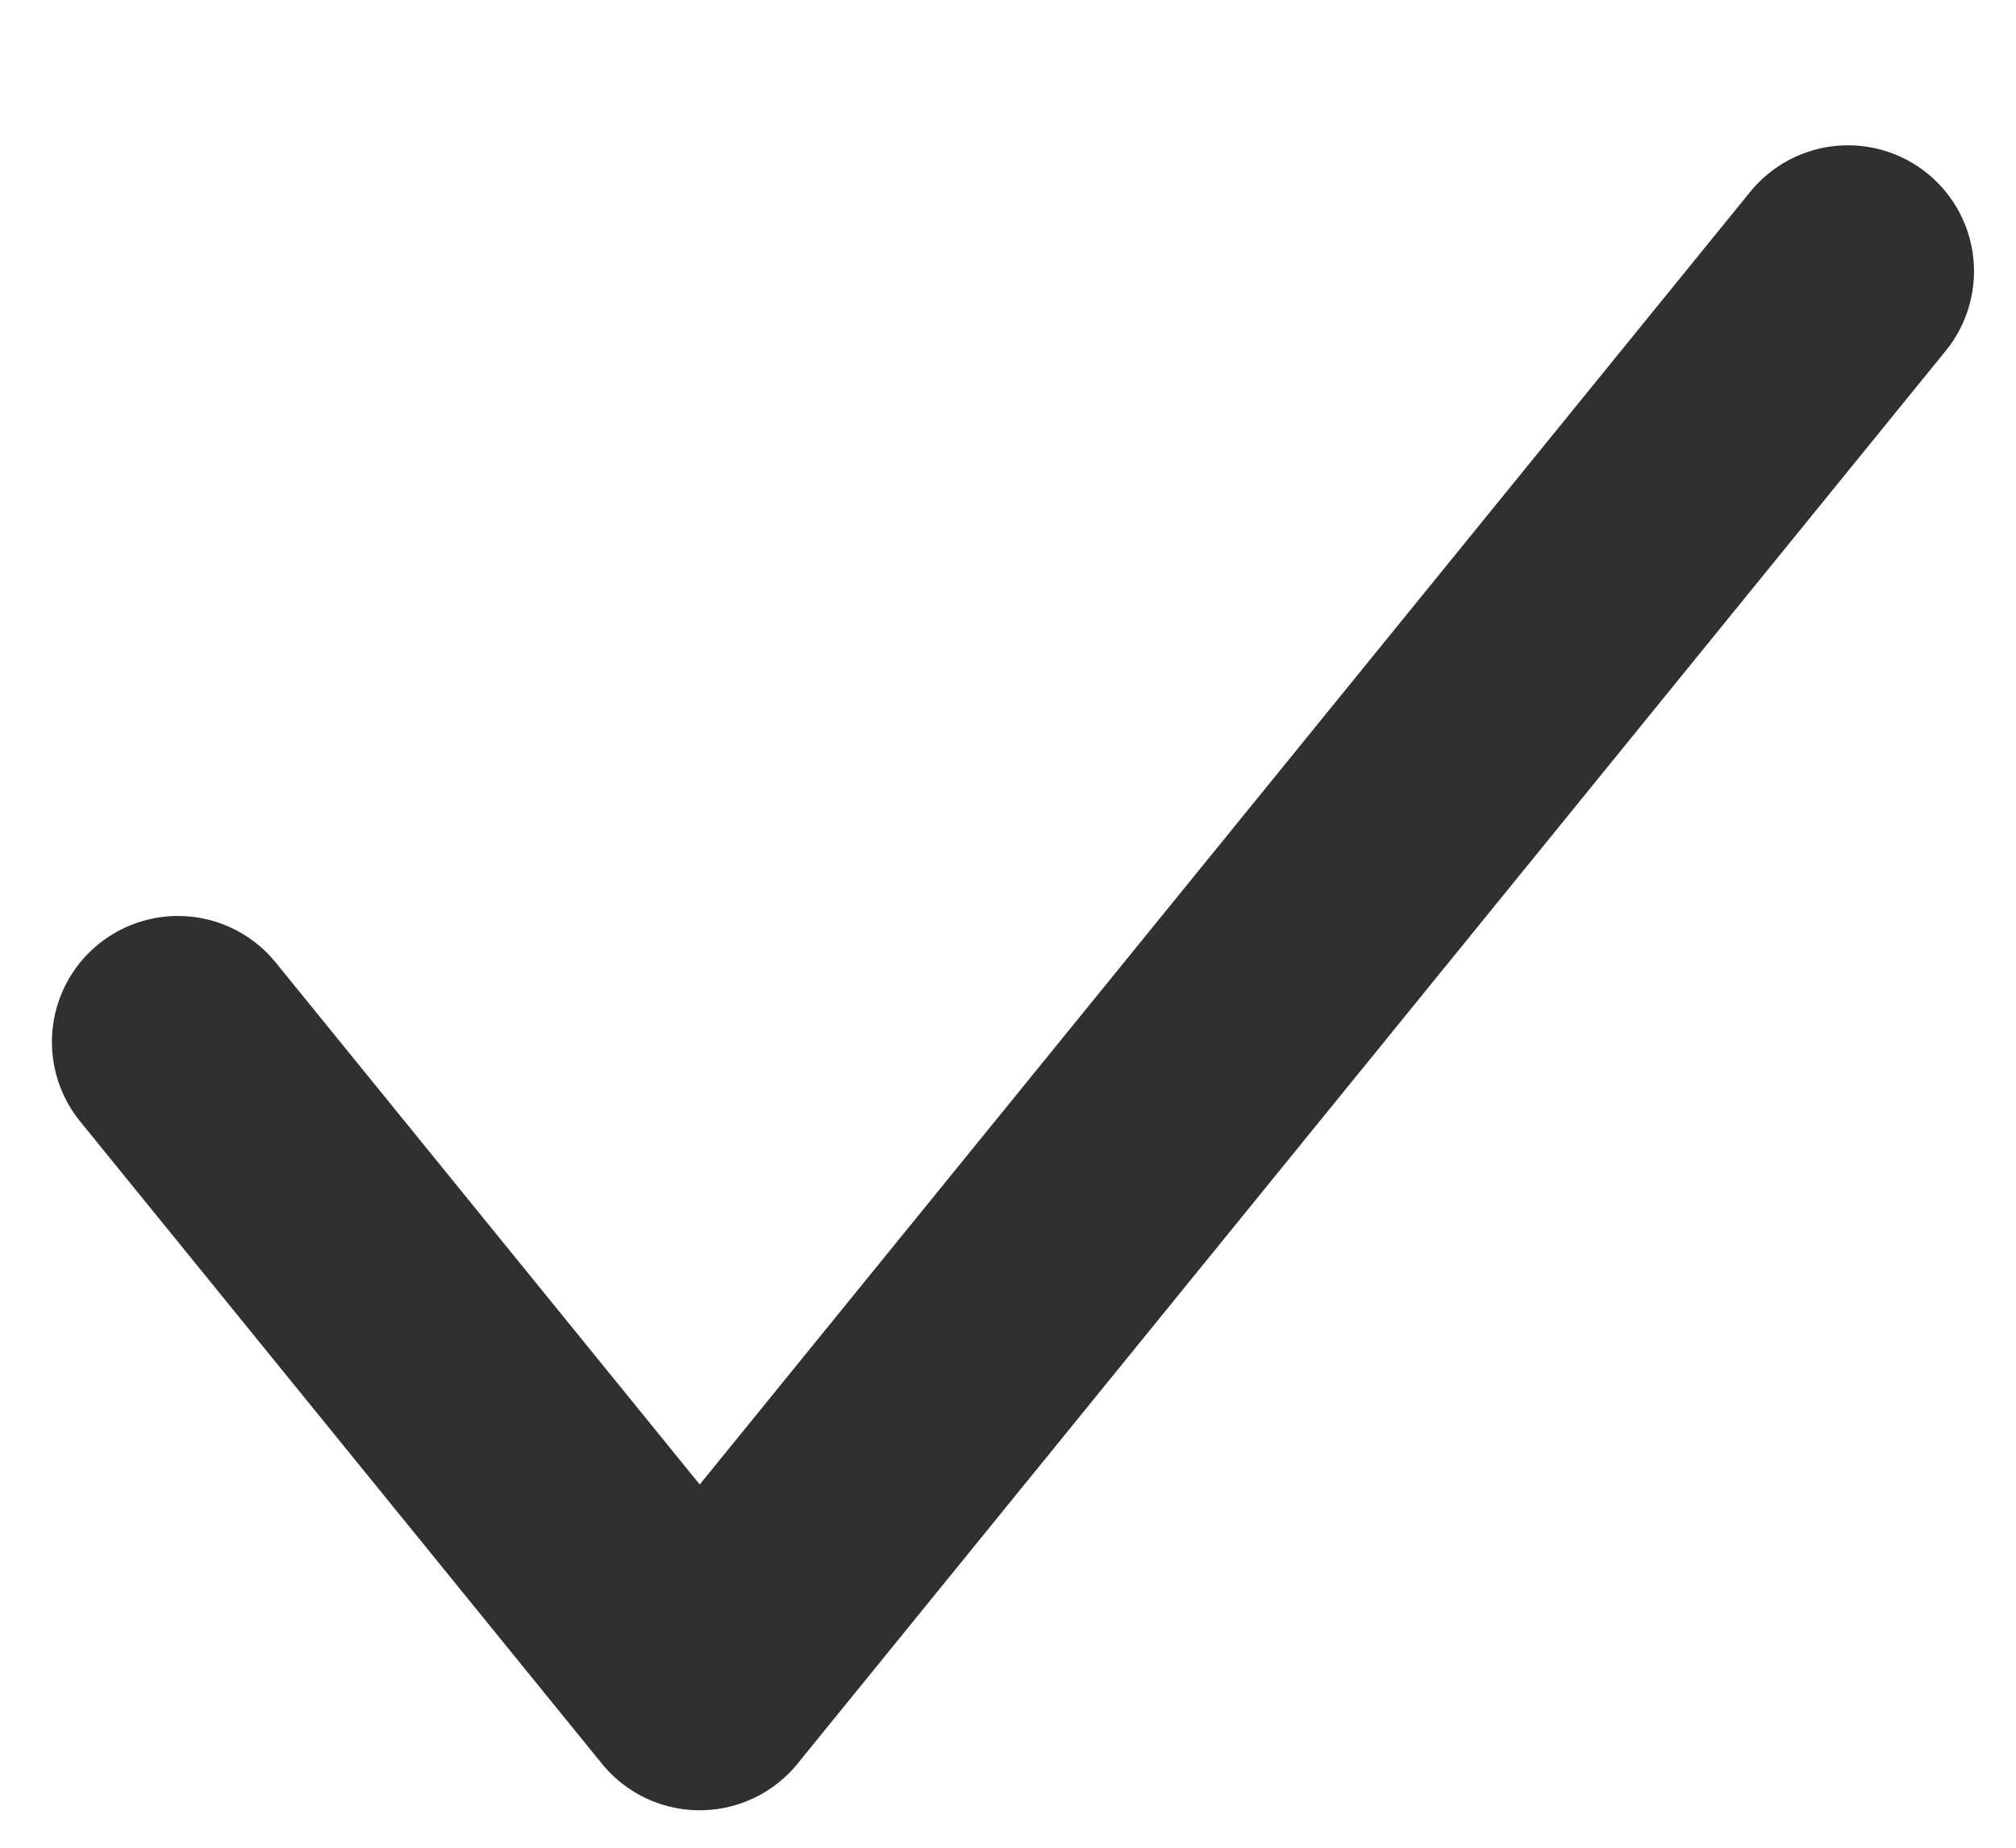 <svg width="12" height="11" viewBox="0 0 12 11" fill="none" xmlns="http://www.w3.org/2000/svg">
<path d="M11 1.615L4.165 10.027L1.059 6.203" stroke="#303030" stroke-width="1.5" stroke-linecap="round" stroke-linejoin="round"/>
</svg>
